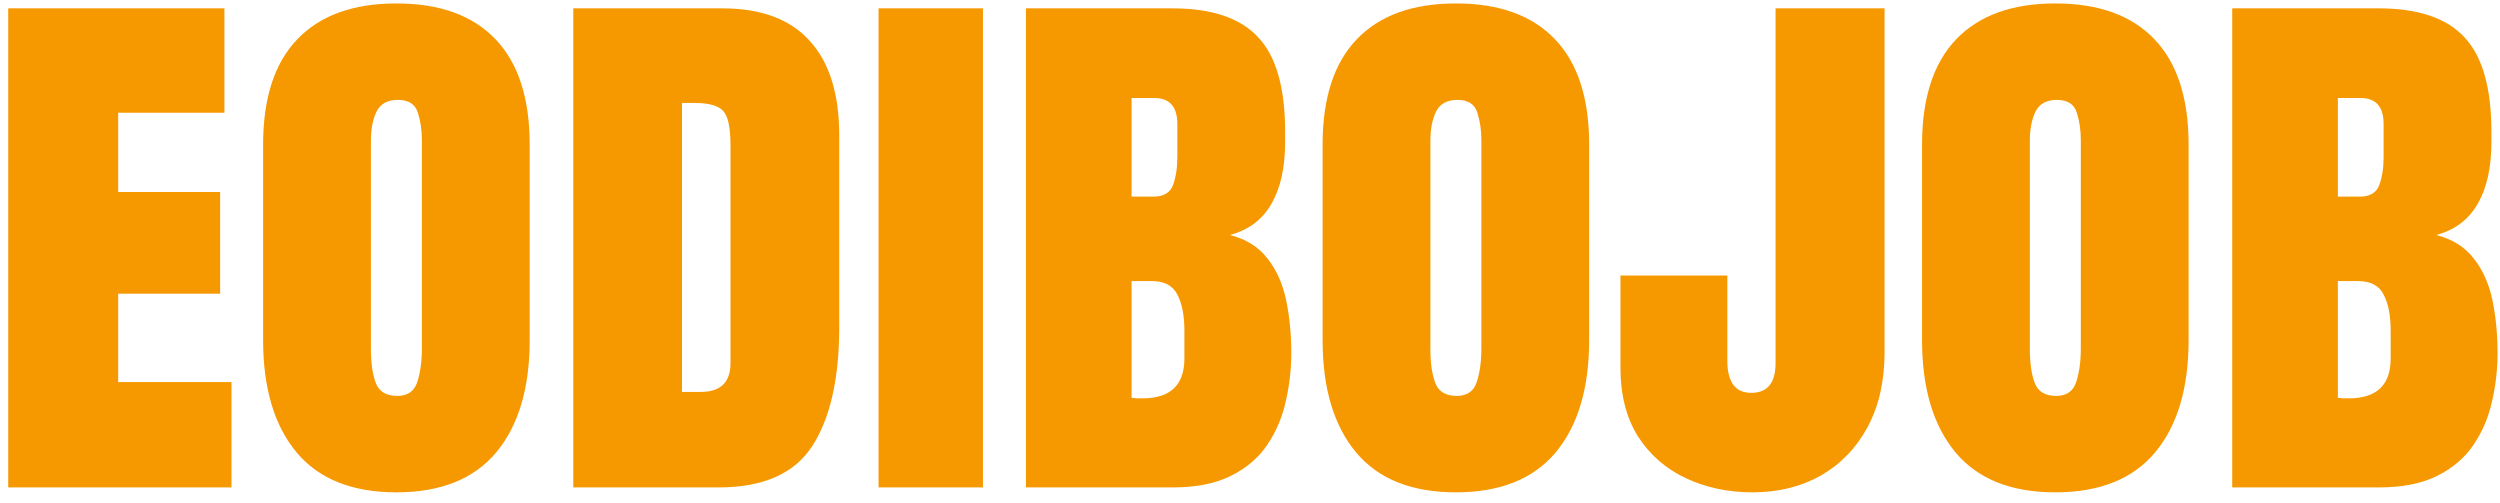 <svg width="159" height="32" viewBox="0 0 159 32" fill="none" xmlns="http://www.w3.org/2000/svg">
<path d="M0.523 31V0.531H14.273V7.172H7.516V12.211H14V18.676H7.516V24.301H14.723V31H0.523ZM25.211 31.312C22.398 31.312 20.283 30.466 18.863 28.773C17.444 27.068 16.734 24.685 16.734 21.625V9.203C16.734 6.247 17.457 4.014 18.902 2.504C20.361 0.98 22.463 0.219 25.211 0.219C27.971 0.219 30.074 0.98 31.52 2.504C32.965 4.014 33.688 6.247 33.688 9.203V21.625C33.688 24.685 32.978 27.068 31.559 28.773C30.139 30.466 28.023 31.312 25.211 31.312ZM25.27 25.18C25.921 25.18 26.344 24.887 26.539 24.301C26.734 23.702 26.832 22.986 26.832 22.152V8.891C26.832 8.279 26.747 7.706 26.578 7.172C26.409 6.625 25.986 6.352 25.309 6.352C24.645 6.352 24.189 6.605 23.941 7.113C23.707 7.608 23.59 8.22 23.59 8.949V22.191C23.59 23.09 23.694 23.812 23.902 24.359C24.111 24.906 24.566 25.18 25.27 25.18ZM36.461 31V0.531H45.934C48.408 0.531 50.263 1.221 51.5 2.602C52.75 3.969 53.375 5.974 53.375 8.617V20.805C53.375 24.06 52.809 26.573 51.676 28.344C50.543 30.115 48.551 31 45.699 31H36.461ZM43.375 24.926H44.566C45.829 24.926 46.461 24.314 46.461 23.09V9.262C46.461 8.116 46.305 7.38 45.992 7.055C45.693 6.716 45.074 6.547 44.137 6.547H43.375V24.926ZM55.875 31V0.531H62.516V31H55.875ZM65.25 31V0.531H74.566C77.066 0.531 78.883 1.143 80.016 2.367C81.162 3.578 81.734 5.583 81.734 8.383V9.047C81.734 10.662 81.441 11.97 80.856 12.973C80.283 13.975 79.404 14.633 78.219 14.945C79.247 15.206 80.042 15.7 80.602 16.43C81.174 17.146 81.572 18.025 81.793 19.066C82.014 20.108 82.125 21.241 82.125 22.465C82.125 23.494 82.008 24.516 81.773 25.531C81.552 26.534 81.162 27.452 80.602 28.285C80.055 29.105 79.287 29.763 78.297 30.258C77.32 30.753 76.077 31 74.566 31H65.25ZM71.969 12.504H73.375C74.013 12.504 74.423 12.257 74.606 11.762C74.788 11.267 74.879 10.675 74.879 9.984V7.895C74.879 6.788 74.391 6.234 73.414 6.234H71.969V12.504ZM72.652 25.336C74.436 25.336 75.328 24.49 75.328 22.797V21.039C75.328 20.062 75.178 19.294 74.879 18.734C74.592 18.162 74.046 17.875 73.238 17.875H71.969V25.297C72.073 25.31 72.184 25.323 72.301 25.336C72.431 25.336 72.548 25.336 72.652 25.336ZM92.594 31.312C89.781 31.312 87.665 30.466 86.246 28.773C84.827 27.068 84.117 24.685 84.117 21.625V9.203C84.117 6.247 84.84 4.014 86.285 2.504C87.743 0.98 89.846 0.219 92.594 0.219C95.354 0.219 97.457 0.98 98.902 2.504C100.348 4.014 101.07 6.247 101.07 9.203V21.625C101.07 24.685 100.361 27.068 98.941 28.773C97.522 30.466 95.406 31.312 92.594 31.312ZM92.652 25.18C93.303 25.18 93.727 24.887 93.922 24.301C94.117 23.702 94.215 22.986 94.215 22.152V8.891C94.215 8.279 94.13 7.706 93.961 7.172C93.792 6.625 93.368 6.352 92.691 6.352C92.027 6.352 91.572 6.605 91.324 7.113C91.09 7.608 90.973 8.22 90.973 8.949V22.191C90.973 23.09 91.077 23.812 91.285 24.359C91.493 24.906 91.949 25.18 92.652 25.18ZM111.461 31.312C109.911 31.312 108.499 31.013 107.223 30.414C105.947 29.815 104.931 28.93 104.176 27.758C103.434 26.573 103.062 25.121 103.062 23.402V17.523H109.859V22.992C109.859 23.591 109.977 24.073 110.211 24.438C110.458 24.802 110.849 24.984 111.383 24.984C112.411 24.984 112.926 24.353 112.926 23.09V0.531H119.859V22.406C119.859 24.229 119.501 25.811 118.785 27.152C118.069 28.48 117.079 29.509 115.816 30.238C114.553 30.954 113.102 31.312 111.461 31.312ZM130.719 31.312C127.906 31.312 125.79 30.466 124.371 28.773C122.952 27.068 122.242 24.685 122.242 21.625V9.203C122.242 6.247 122.965 4.014 124.41 2.504C125.868 0.98 127.971 0.219 130.719 0.219C133.479 0.219 135.582 0.98 137.027 2.504C138.473 4.014 139.195 6.247 139.195 9.203V21.625C139.195 24.685 138.486 27.068 137.066 28.773C135.647 30.466 133.531 31.312 130.719 31.312ZM130.777 25.18C131.428 25.18 131.852 24.887 132.047 24.301C132.242 23.702 132.34 22.986 132.34 22.152V8.891C132.34 8.279 132.255 7.706 132.086 7.172C131.917 6.625 131.493 6.352 130.816 6.352C130.152 6.352 129.697 6.605 129.449 7.113C129.215 7.608 129.098 8.22 129.098 8.949V22.191C129.098 23.09 129.202 23.812 129.41 24.359C129.618 24.906 130.074 25.18 130.777 25.18ZM141.969 31V0.531H151.285C153.785 0.531 155.602 1.143 156.734 2.367C157.88 3.578 158.453 5.583 158.453 8.383V9.047C158.453 10.662 158.16 11.97 157.574 12.973C157.001 13.975 156.122 14.633 154.938 14.945C155.966 15.206 156.76 15.7 157.32 16.43C157.893 17.146 158.29 18.025 158.512 19.066C158.733 20.108 158.844 21.241 158.844 22.465C158.844 23.494 158.727 24.516 158.492 25.531C158.271 26.534 157.88 27.452 157.32 28.285C156.773 29.105 156.005 29.763 155.016 30.258C154.039 30.753 152.796 31 151.285 31H141.969ZM148.688 12.504H150.094C150.732 12.504 151.142 12.257 151.324 11.762C151.507 11.267 151.598 10.675 151.598 9.984V7.895C151.598 6.788 151.109 6.234 150.133 6.234H148.688V12.504ZM149.371 25.336C151.155 25.336 152.047 24.49 152.047 22.797V21.039C152.047 20.062 151.897 19.294 151.598 18.734C151.311 18.162 150.764 17.875 149.957 17.875H148.688V25.297C148.792 25.31 148.902 25.323 149.02 25.336C149.15 25.336 149.267 25.336 149.371 25.336Z" fill="#F69800"/>
</svg>
